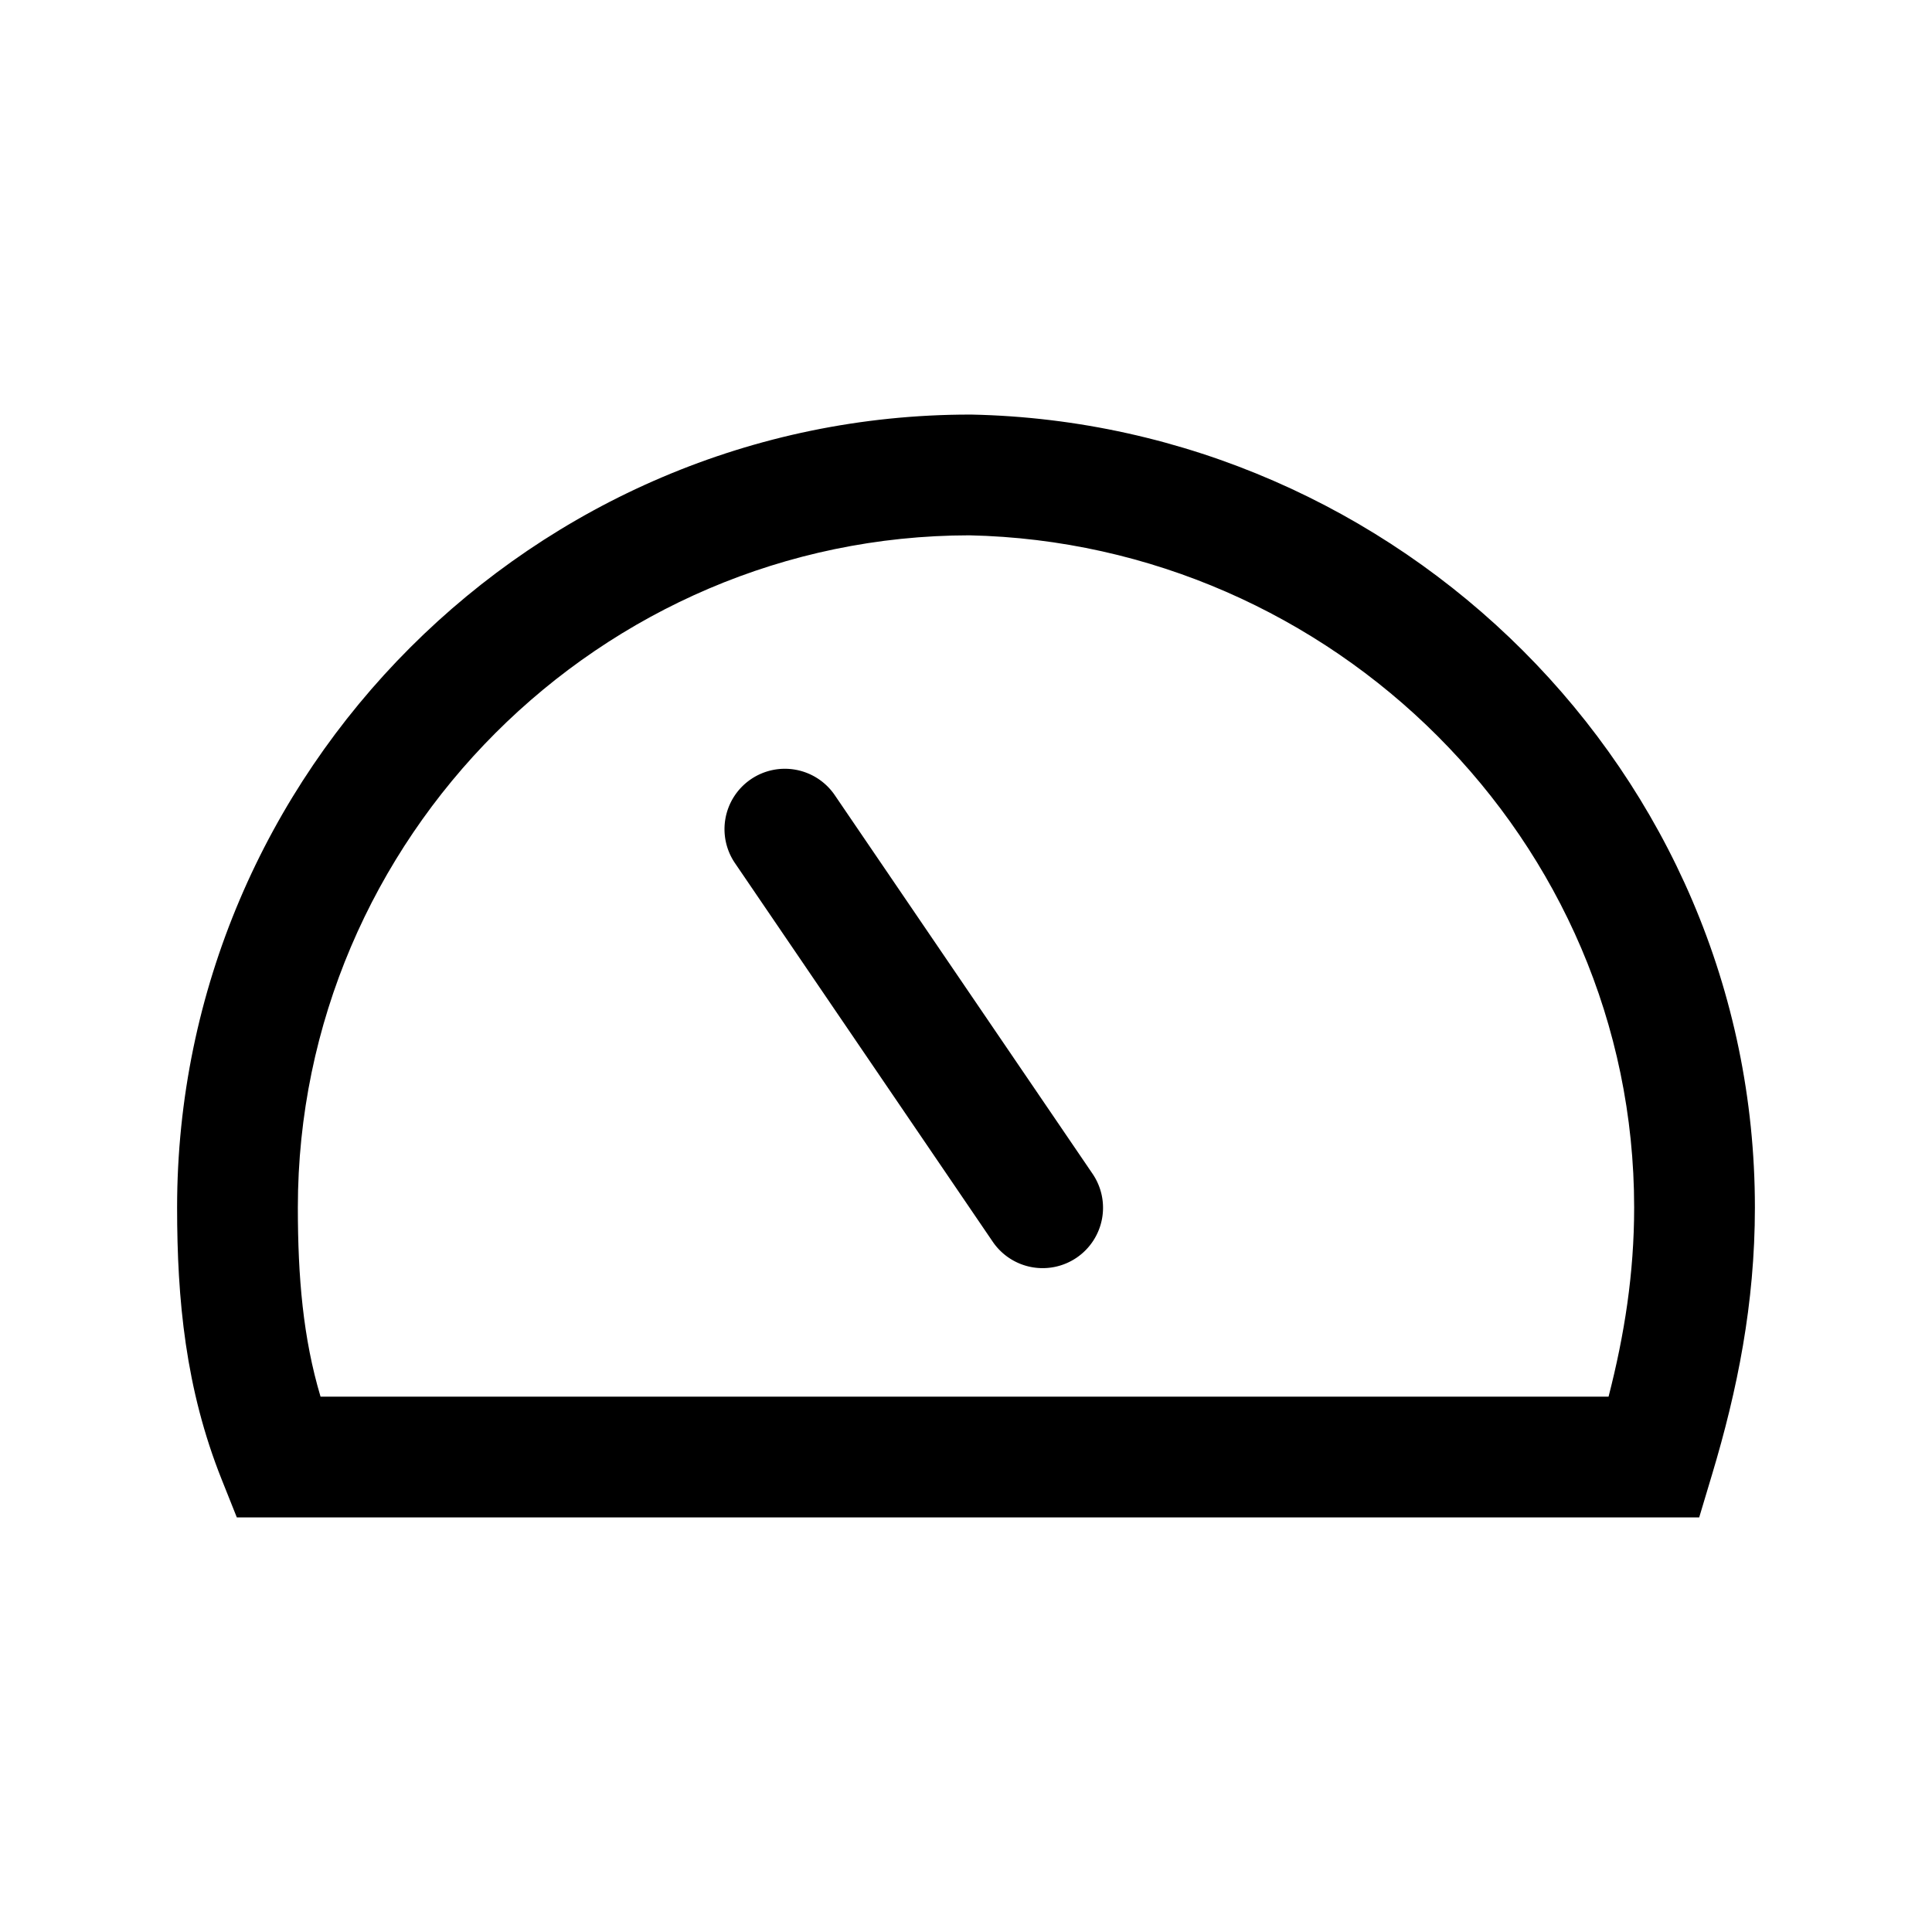 <svg xmlns="http://www.w3.org/2000/svg" fill="none" viewBox="0 0 24 24">
  <path fill="#000" fill-rule="evenodd" d="M12.042 6.65C7.46 6.654 3.7 10.417 3.7 15c0 .867.065 1.623.282 2.35h16c.198-.77.318-1.533.318-2.35 0-4.575-3.755-8.254-8.258-8.35ZM2.2 15c0-5.414 4.436-9.85 9.85-9.85h.015C17.36 5.258 21.8 9.578 21.8 15c0 1.195-.218 2.27-.532 3.316l-.16.534H2.942l-.188-.471C2.304 17.252 2.2 16.144 2.2 15Z" clip-rule="evenodd"/>
  <path fill="#000" fill-rule="evenodd" d="M9.328 9.68a.75.75 0 0 1 1.042.198l3.2 4.7a.75.75 0 1 1-1.24.844l-3.2-4.7a.75.75 0 0 1 .198-1.042Z" clip-rule="evenodd"/>
</svg>
